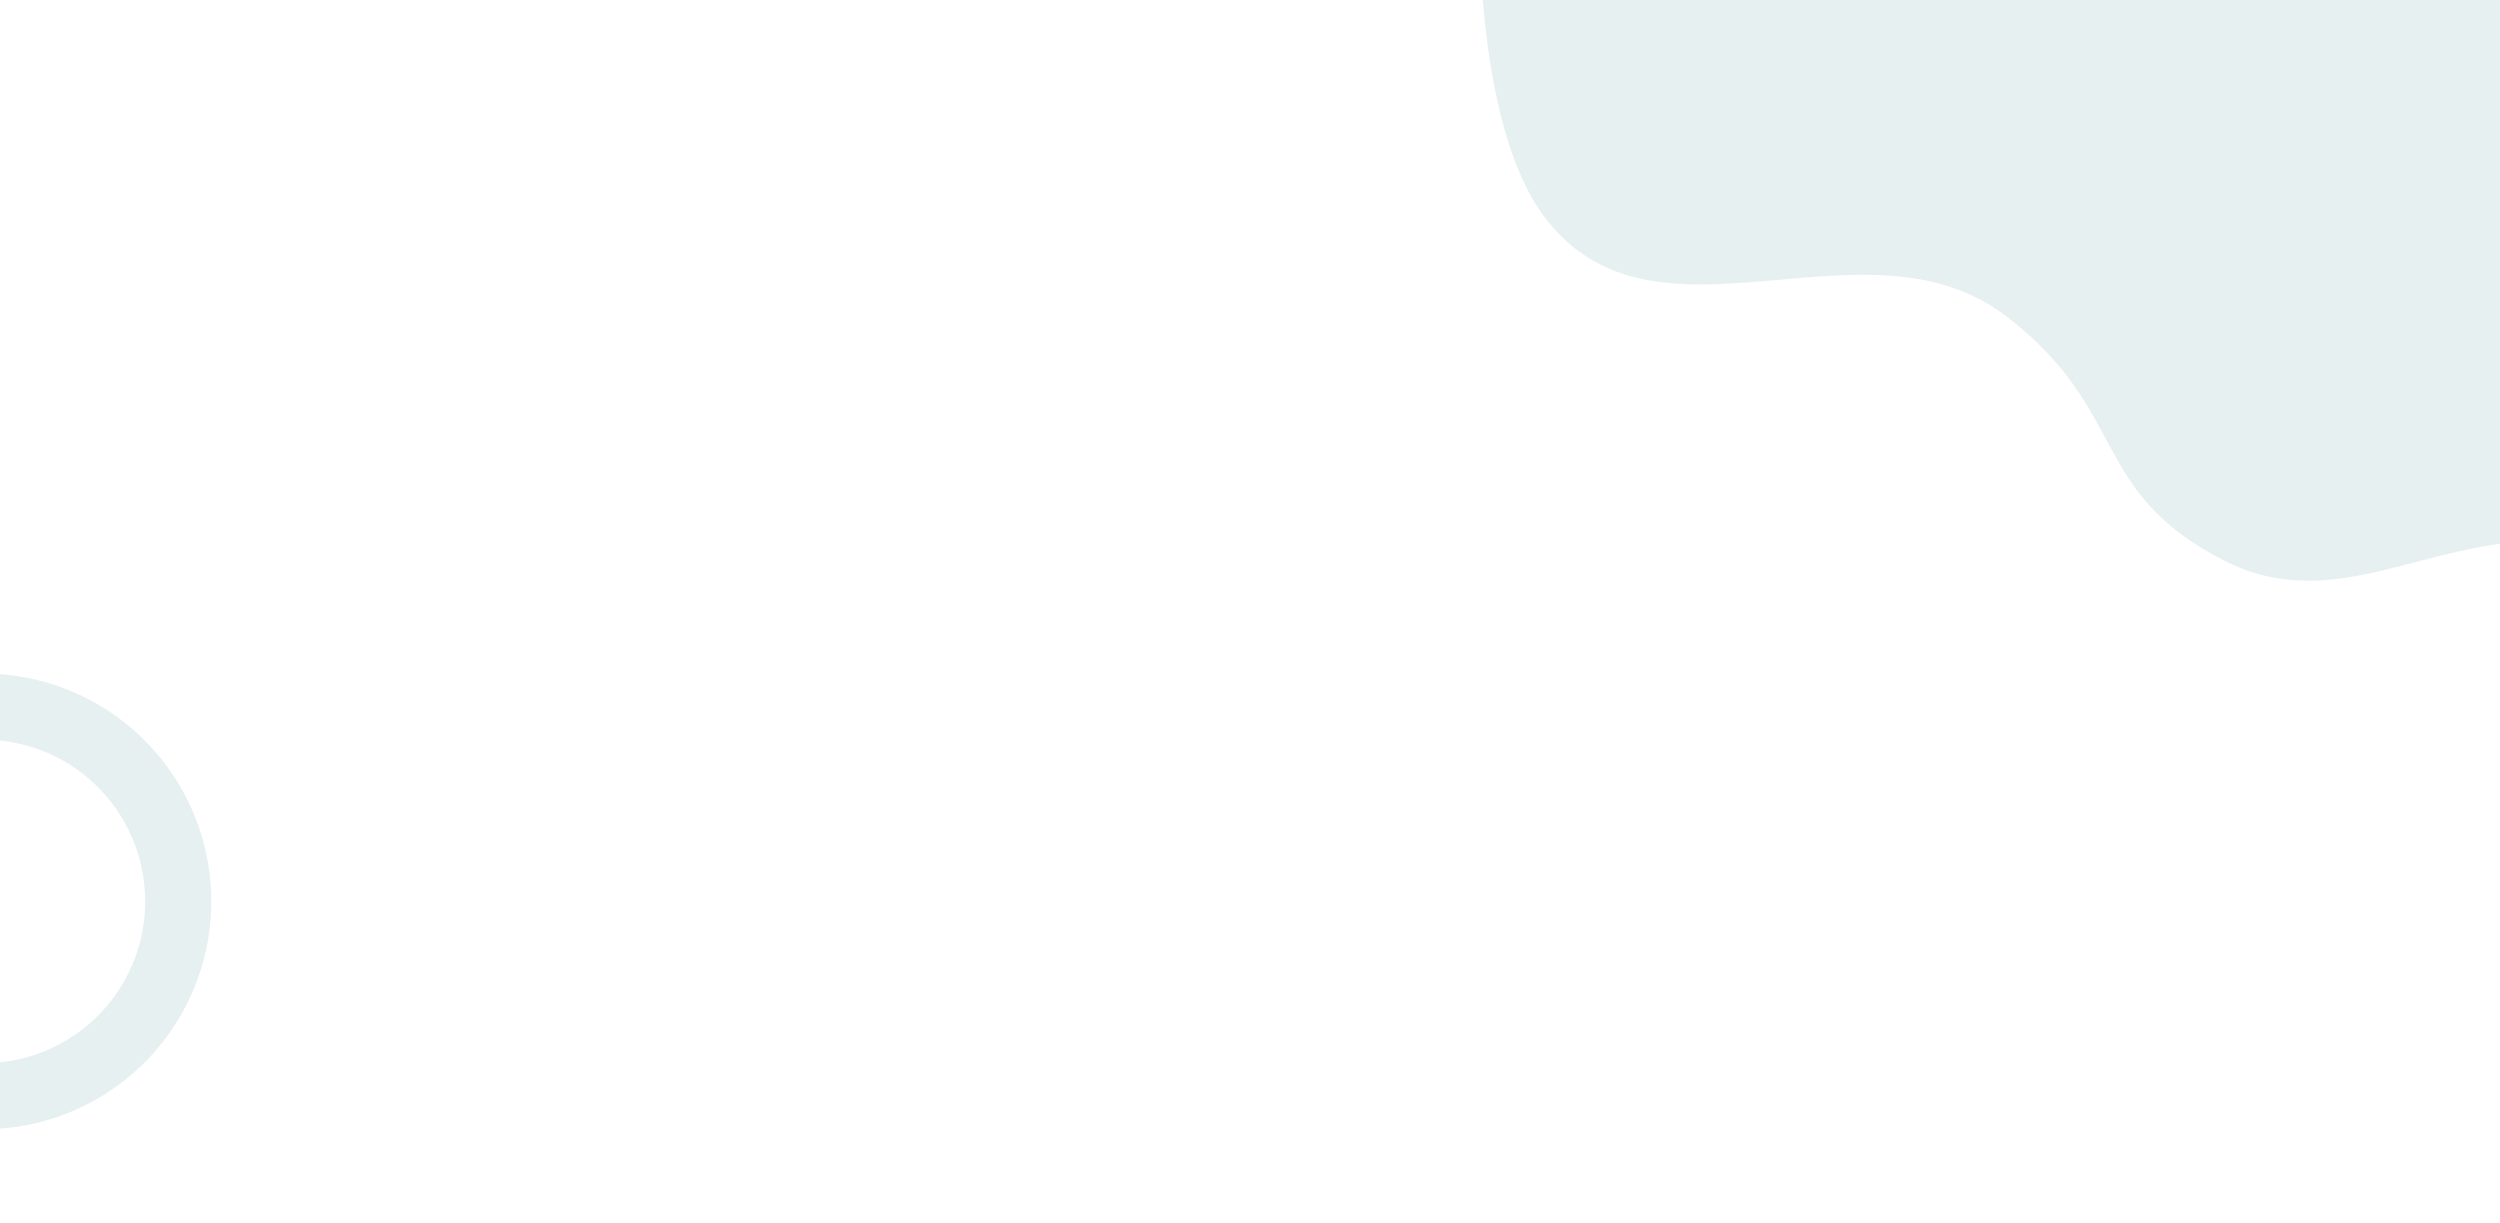 <svg width="1920" height="939" viewBox="0 0 1920 939" fill="none" xmlns="http://www.w3.org/2000/svg">
<g id="bg">
<path id="wiggle" d="M1185.4 165.595C1131.21 92.34 1136.11 -75 1136.11 -75H2012V442.582C2012 442.582 2003.2 416.825 1956.18 415.624C1863.83 413.266 1792.19 473.494 1707.96 430.451C1604.31 377.483 1635.3 315.304 1541.1 243.097C1431.56 159.131 1270.39 280.491 1185.4 165.595Z" fill="#006572" fill-opacity="0.1"/>
<path id="semiCircle" d="M-187.488 701.111C-185.166 747.108 -164.806 790.335 -130.823 821.419C-96.84 852.503 -51.973 868.938 -5.953 867.16C40.068 865.381 83.533 845.533 115.016 811.919C146.499 778.305 163.462 733.636 162.227 687.597C160.992 641.559 141.658 597.863 108.418 565.985C75.178 534.108 30.712 516.618 -15.338 517.31C-61.388 518.001 -105.309 536.818 -137.576 569.679C-169.844 602.541 -187.857 646.797 -187.709 692.852L-136.936 692.689C-137.041 659.997 -124.254 628.58 -101.348 605.253C-78.442 581.926 -47.264 568.569 -14.575 568.078C18.114 567.587 49.679 580.002 73.275 602.631C96.87 625.26 110.595 656.278 111.471 688.959C112.348 721.64 100.307 753.349 77.958 777.21C55.609 801.072 24.755 815.161 -7.913 816.424C-40.582 817.686 -72.431 806.02 -96.554 783.954C-120.678 761.889 -135.13 731.203 -136.778 698.552L-187.488 701.111Z" fill="#006572" fill-opacity="0.1"/>
</g>
</svg>
